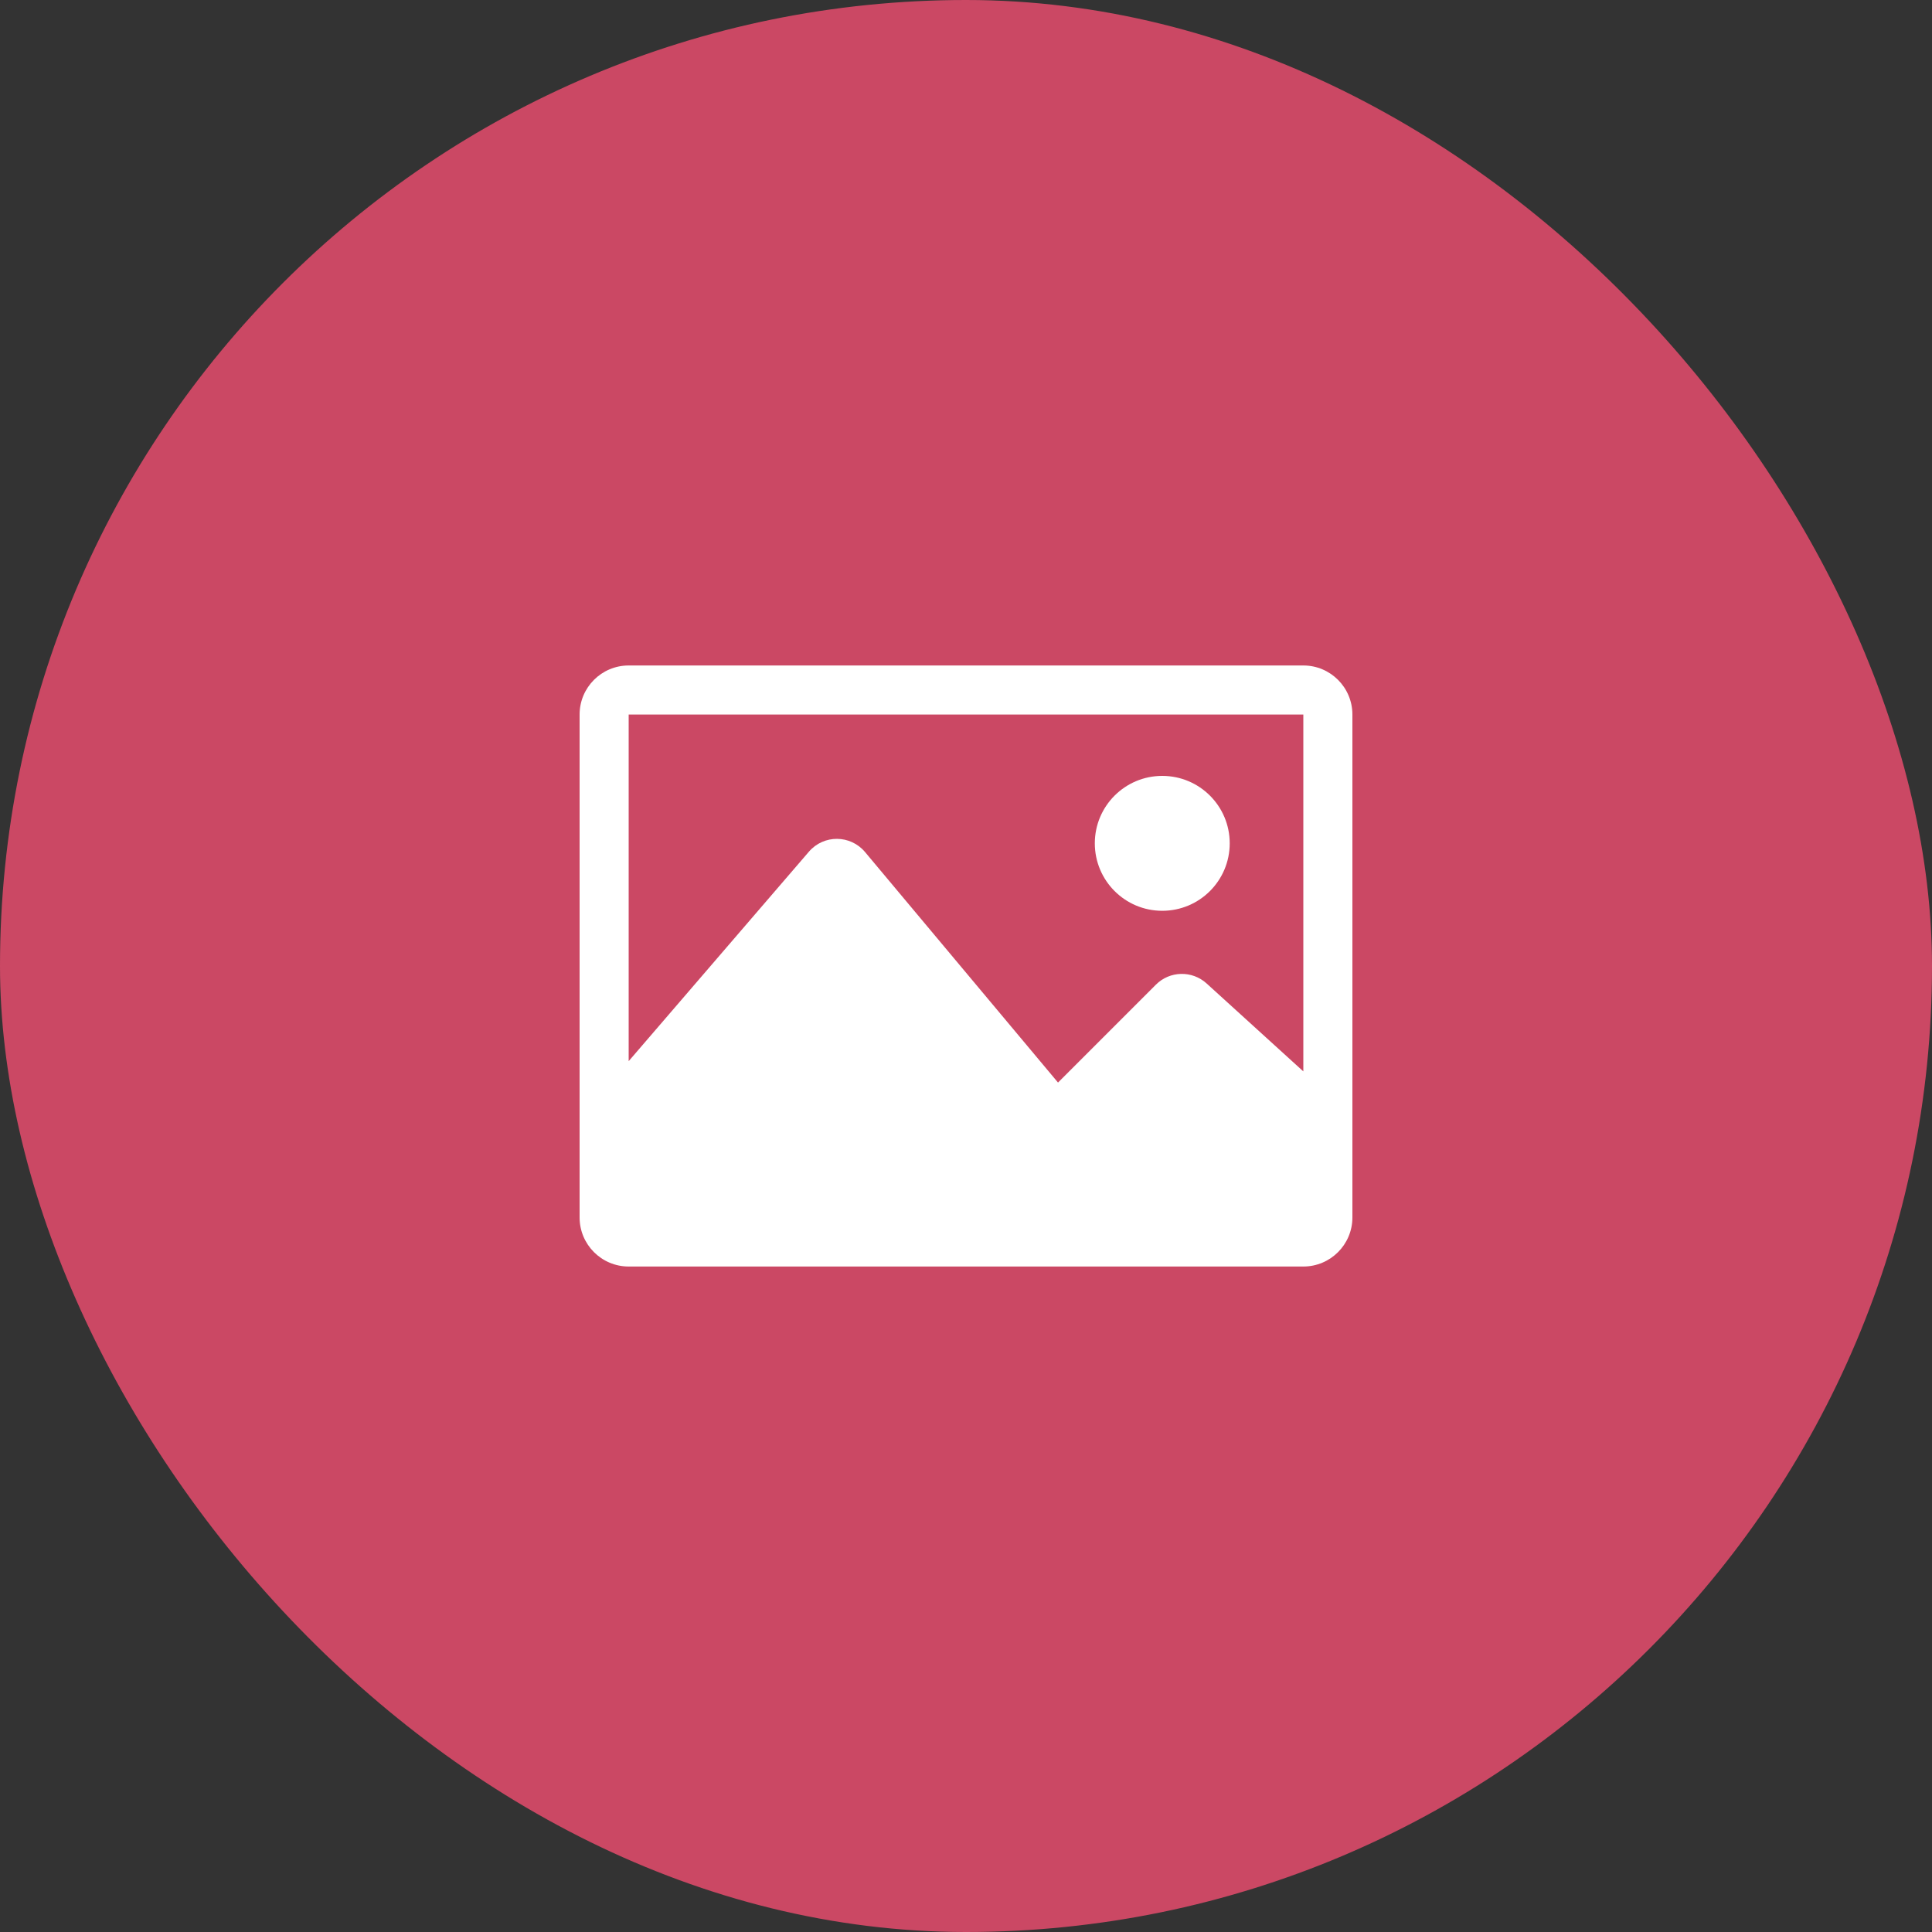 <svg width="40" height="40" viewBox="0 0 40 40" fill="none" xmlns="http://www.w3.org/2000/svg">
<rect x="0" y="0" width="40" height="40" fill="#333333" stroke="none"/>
<rect width="40" height="40" rx="20" fill="#CB4864"/>
<path d="M26.984 13.778H13.016C12.455 13.778 12 14.233 12 14.794V25.206C12 25.767 12.455 26.222 13.016 26.222H26.984C27.545 26.222 28 25.767 28 25.206V14.794C28 14.233 27.545 13.778 26.984 13.778ZM26.984 14.794V22.182L24.982 20.362C24.681 20.088 24.218 20.099 23.931 20.387L21.905 22.413L17.91 17.641C17.608 17.28 17.055 17.276 16.748 17.633L13.016 21.97V14.794H26.984ZM22.667 17.46C22.667 16.689 23.292 16.064 24.063 16.064C24.835 16.064 25.46 16.689 25.46 17.46C25.46 18.232 24.835 18.857 24.063 18.857C23.292 18.857 22.667 18.232 22.667 17.46Z" fill="white"/>
</svg>
